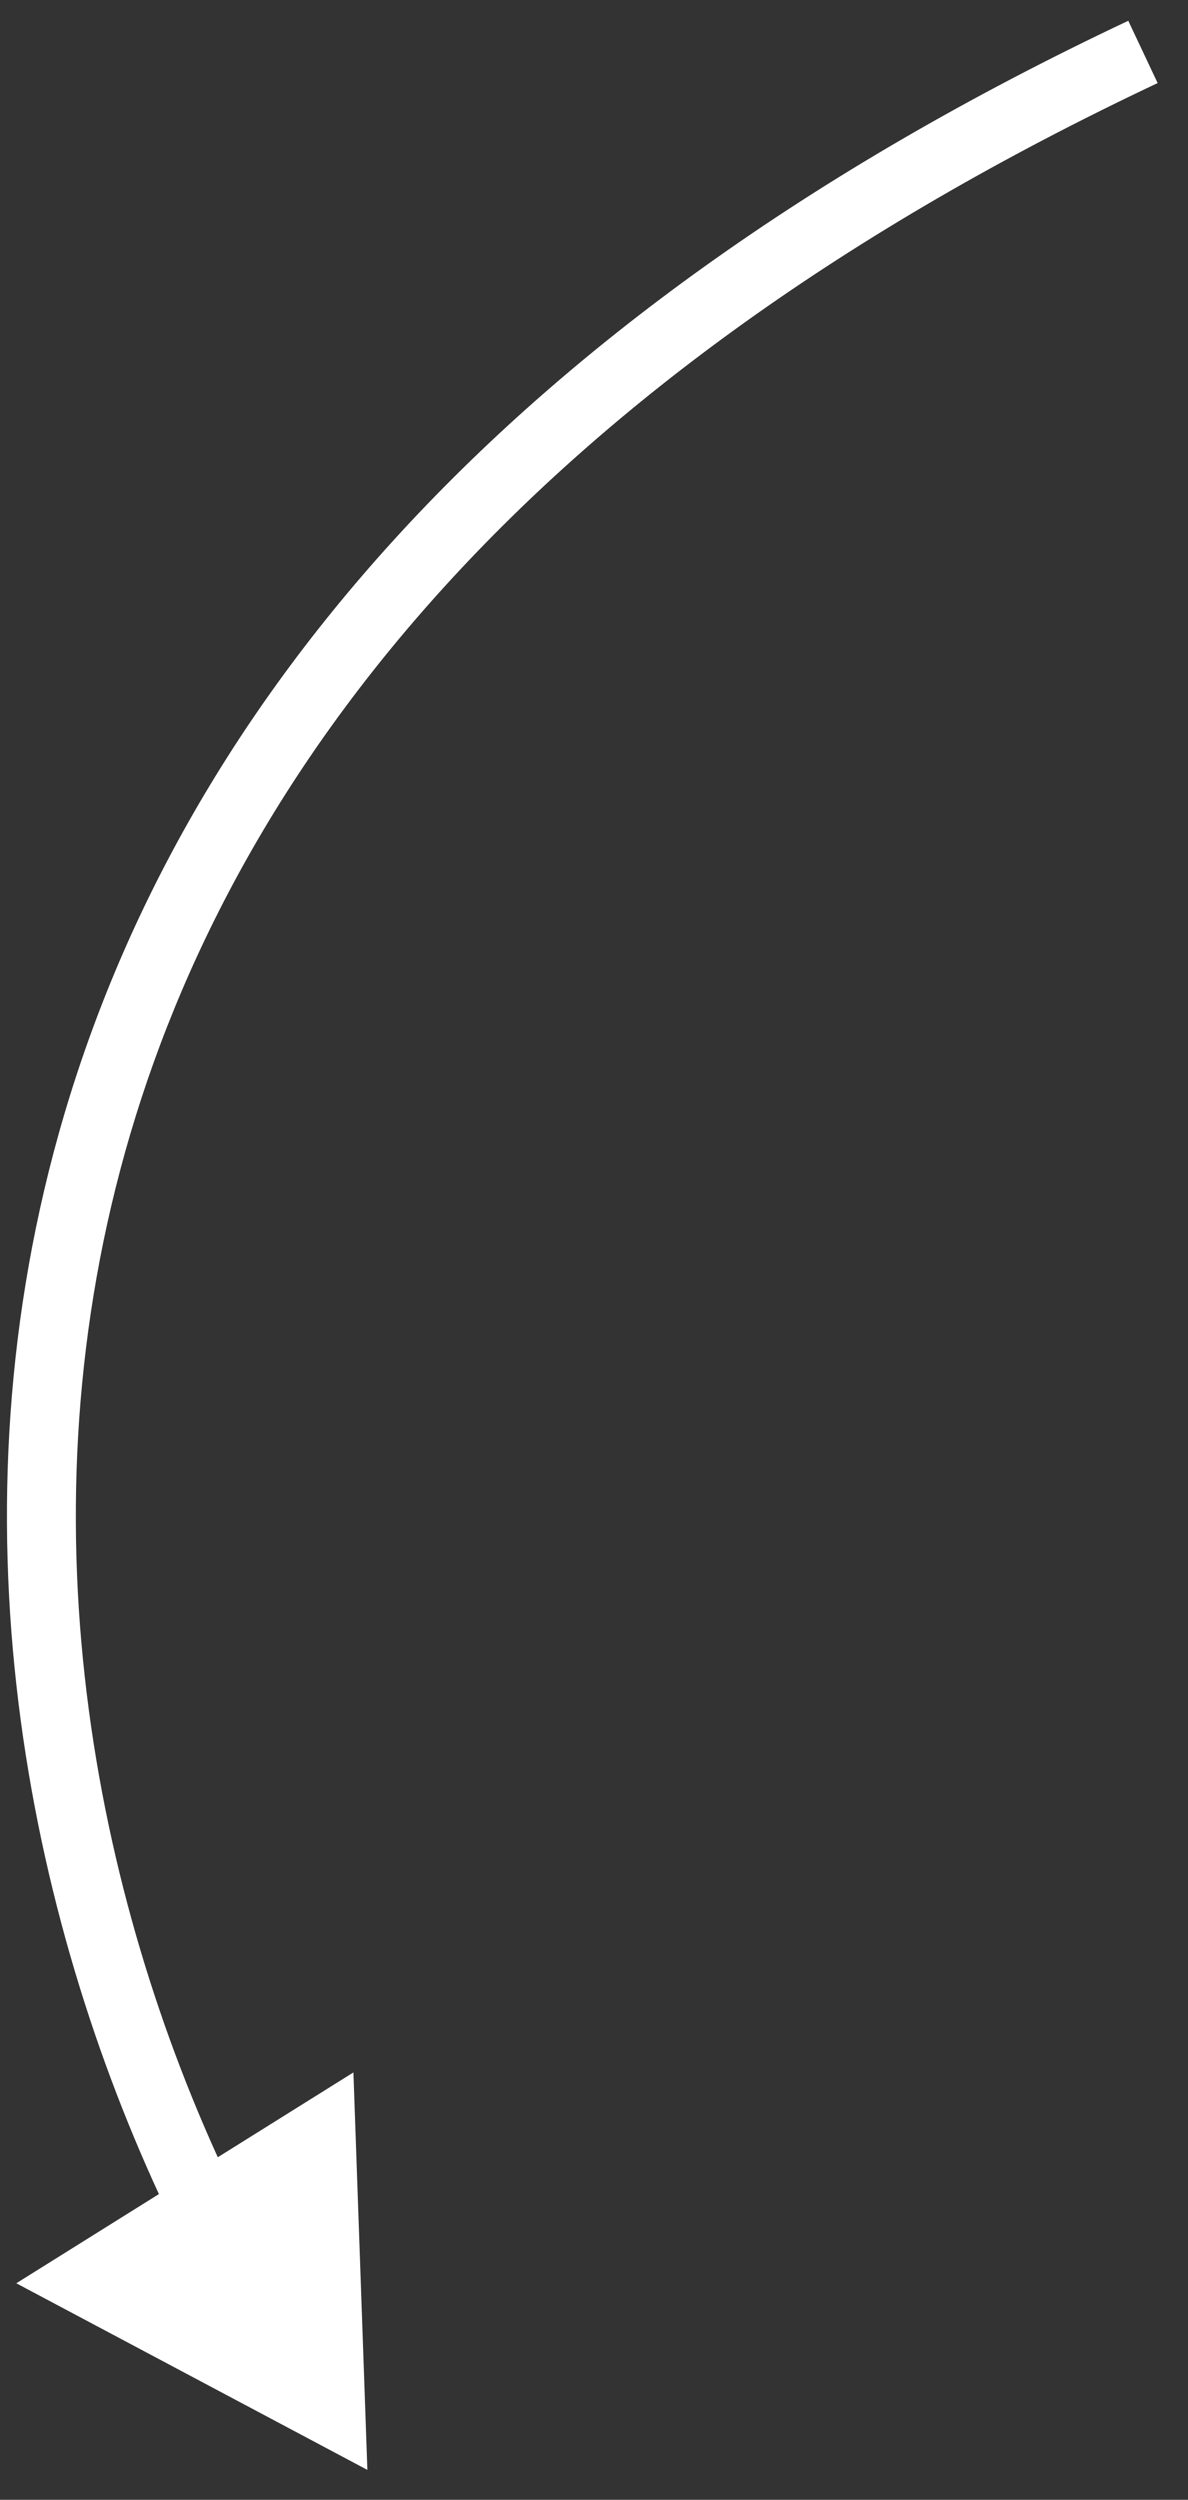 <?xml version="1.0" encoding="UTF-8" standalone="no"?><svg width='29' height='61' viewBox='0 0 29 61' fill='none' xmlns='http://www.w3.org/2000/svg'>
<rect x="0" y="0" width="29" height="61" fill="#333333" stroke="none"/>
<path d='M8.968 60.27L8.627 50.571L0.398 55.716L8.968 60.27ZM27.542 0.507C11.811 7.927 4.202 17.785 1.439 27.645C-1.316 37.473 0.783 47.166 4.203 54.225L5.716 53.492C2.425 46.701 0.441 37.435 3.058 28.098C5.666 18.793 12.883 9.28 28.259 2.027L27.542 0.507Z' fill='white'/>
</svg>
